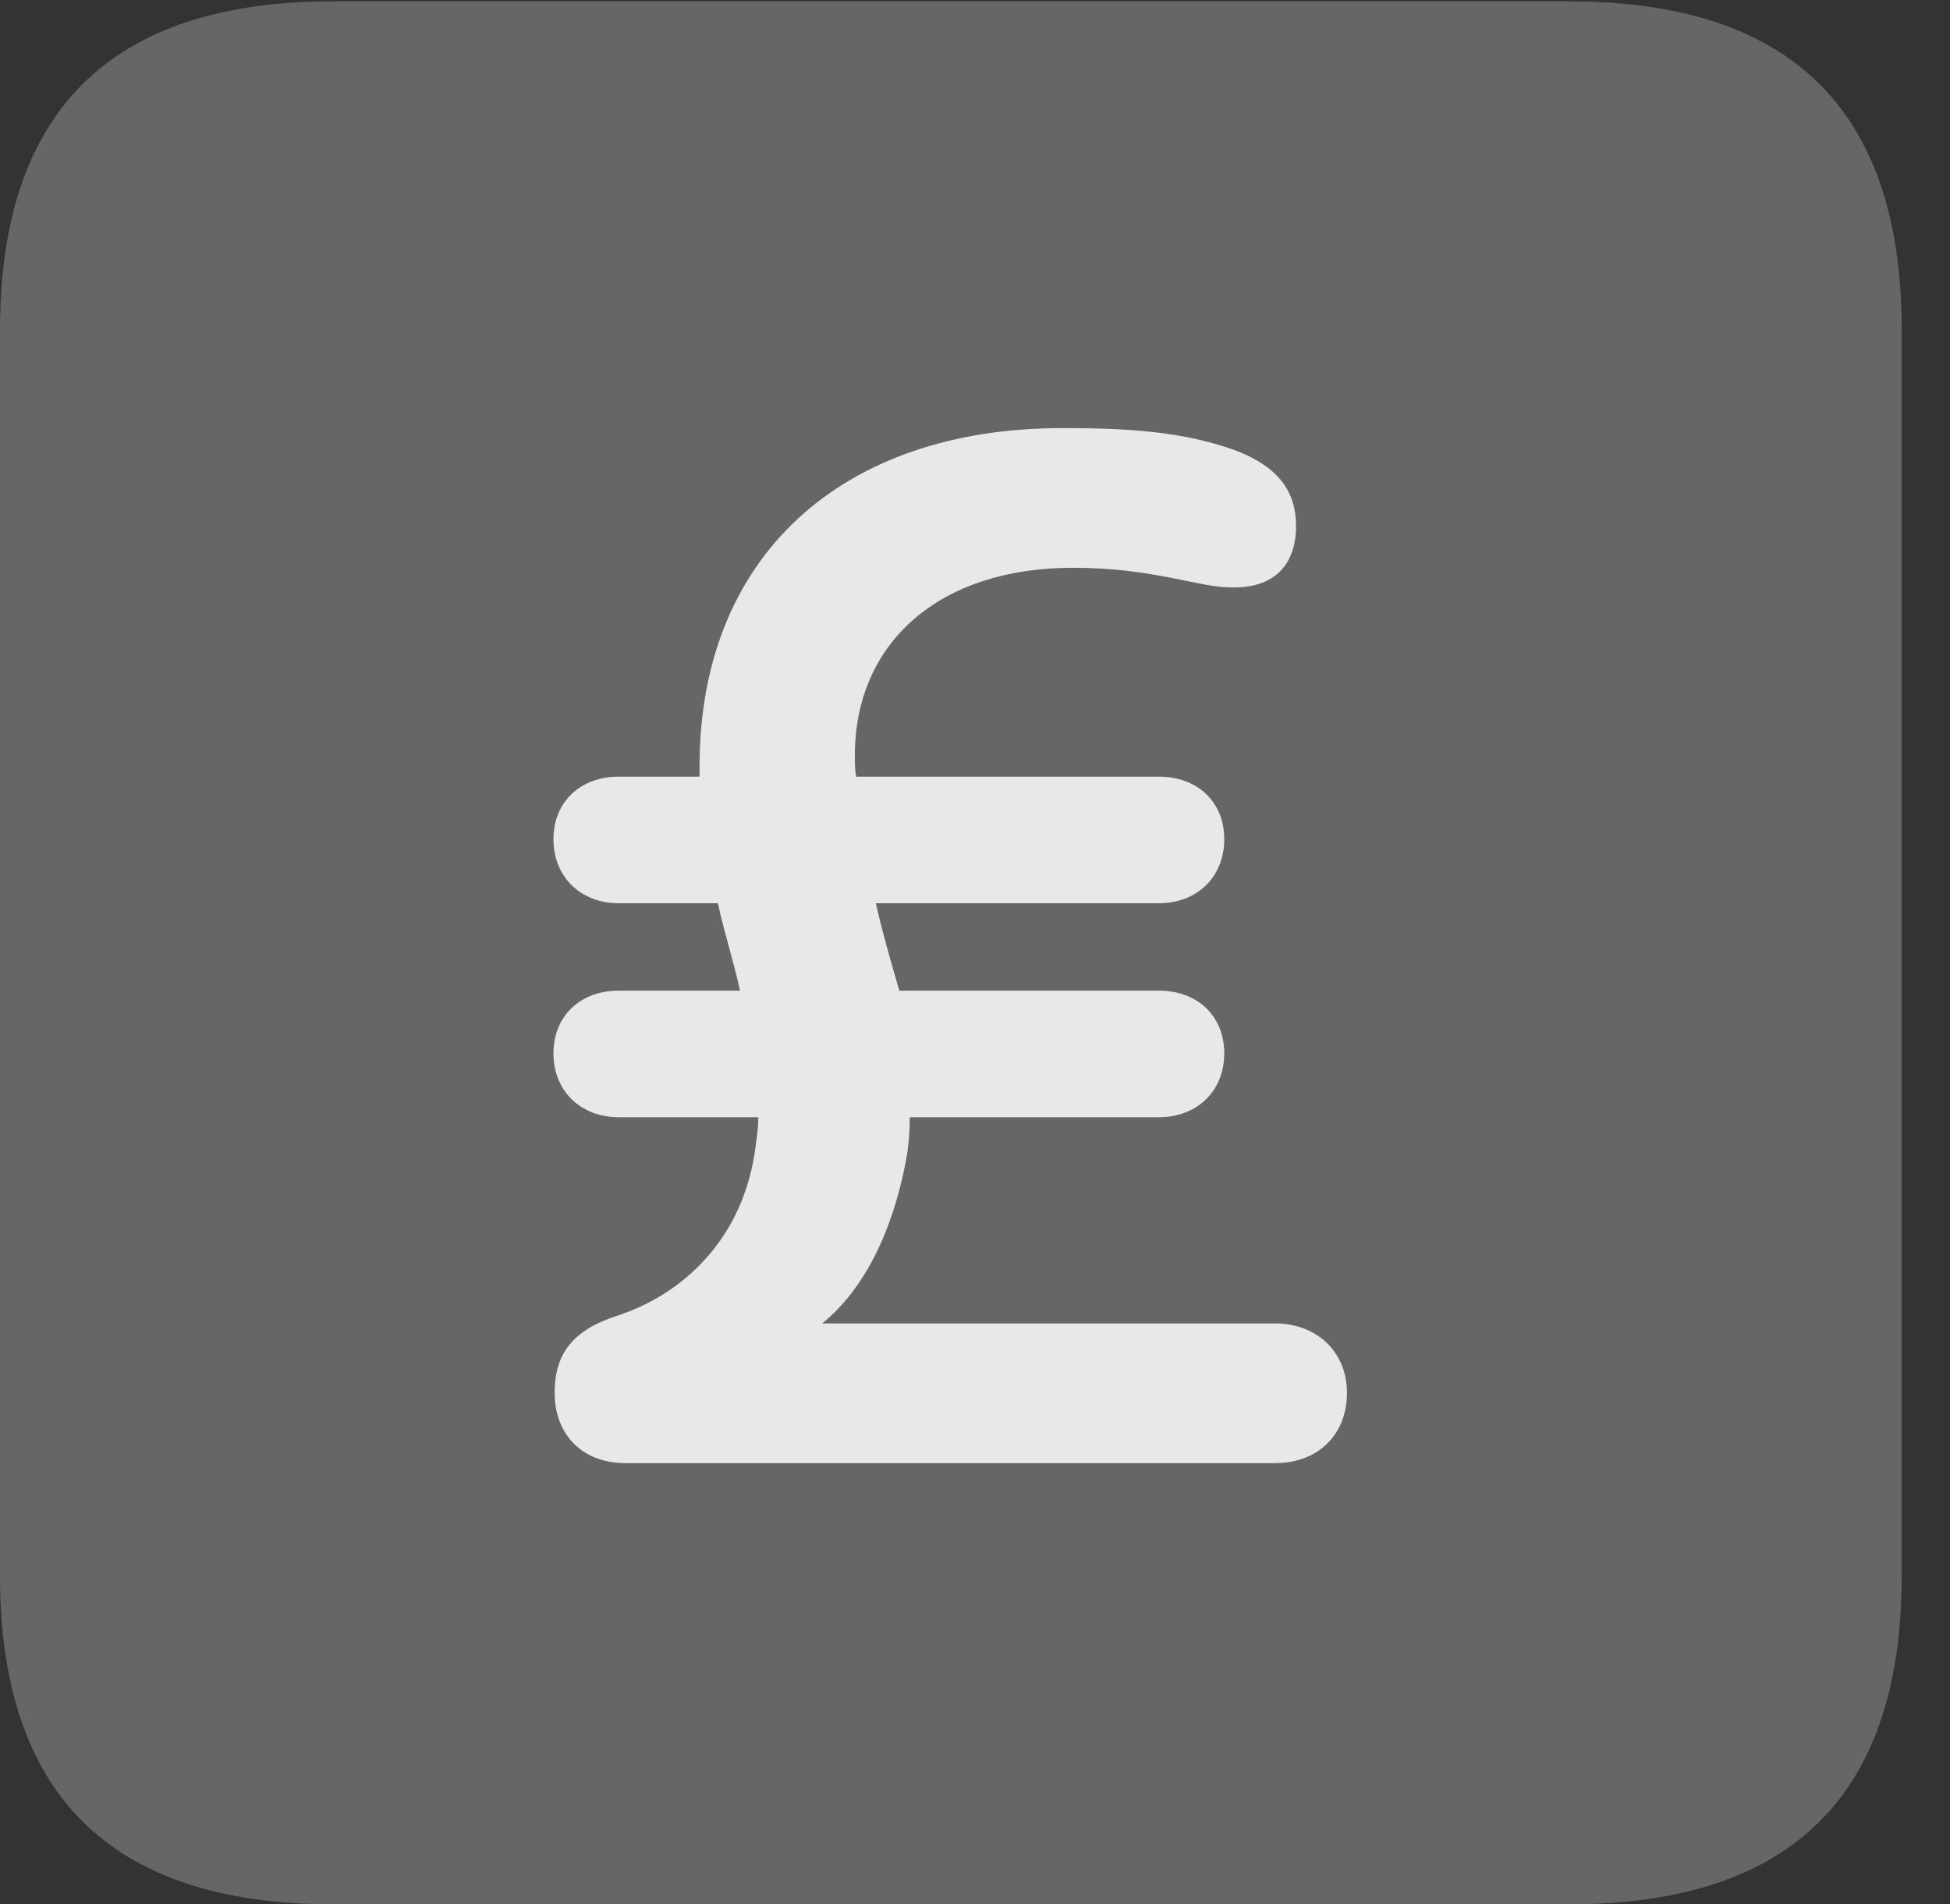 <?xml version="1.0" encoding="UTF-8"?>
<!--Generator: Apple Native CoreSVG 232.5-->
<!DOCTYPE svg
PUBLIC "-//W3C//DTD SVG 1.1//EN"
       "http://www.w3.org/Graphics/SVG/1.1/DTD/svg11.dtd">
<svg version="1.1" xmlns="http://www.w3.org/2000/svg" xmlns:xlink="http://www.w3.org/1999/xlink" width="14.59" height="14.248">
 <rect width="100%" height="100%" fill="#333333" stroke="none"/>
 <g>
  <rect height="14.248" opacity="0" width="14.59" x="0" y="0"/>
  <path d="M2.49 14.248L11.738 14.248C13.408 14.248 14.229 13.428 14.229 11.787L14.229 2.471C14.229 0.83 13.408 0.01 11.738 0.01L2.49 0.01C0.83 0.01 0 0.83 0 2.471L0 11.787C0 13.428 0.83 14.248 2.49 14.248Z" fill="#ffffff" fill-opacity="0.25"/>
  <path d="M4.15 10.42C4.15 10.127 4.287 9.951 4.619 9.844C5.098 9.688 5.566 9.277 5.654 8.574C5.664 8.496 5.674 8.428 5.674 8.359L4.629 8.359C4.346 8.359 4.141 8.164 4.141 7.881C4.141 7.598 4.346 7.412 4.629 7.412L5.537 7.412C5.488 7.188 5.42 6.982 5.371 6.758L4.629 6.758C4.346 6.758 4.141 6.562 4.141 6.279C4.141 5.996 4.346 5.811 4.629 5.811L5.234 5.811C5.234 5.781 5.234 5.762 5.234 5.732C5.234 4.17 6.289 3.203 7.949 3.203C8.408 3.203 8.857 3.223 9.268 3.379C9.58 3.506 9.697 3.691 9.697 3.936C9.697 4.219 9.541 4.404 9.209 4.395C8.965 4.395 8.633 4.248 8.027 4.248C7.031 4.248 6.396 4.805 6.396 5.654C6.396 5.703 6.396 5.762 6.406 5.811L8.672 5.811C8.955 5.811 9.16 5.996 9.16 6.279C9.16 6.562 8.955 6.758 8.672 6.758L6.553 6.758C6.602 6.973 6.66 7.178 6.729 7.412L8.672 7.412C8.955 7.412 9.16 7.598 9.16 7.881C9.16 8.164 8.955 8.359 8.672 8.359L6.807 8.359C6.807 8.477 6.797 8.584 6.777 8.691C6.68 9.199 6.475 9.639 6.152 9.902L9.541 9.902C9.854 9.902 10.078 10.117 10.078 10.42C10.078 10.742 9.854 10.947 9.541 10.947L4.678 10.947C4.365 10.947 4.15 10.742 4.15 10.42Z" fill="#ffffff" fill-opacity="0.85"/>
 </g>
</svg>
